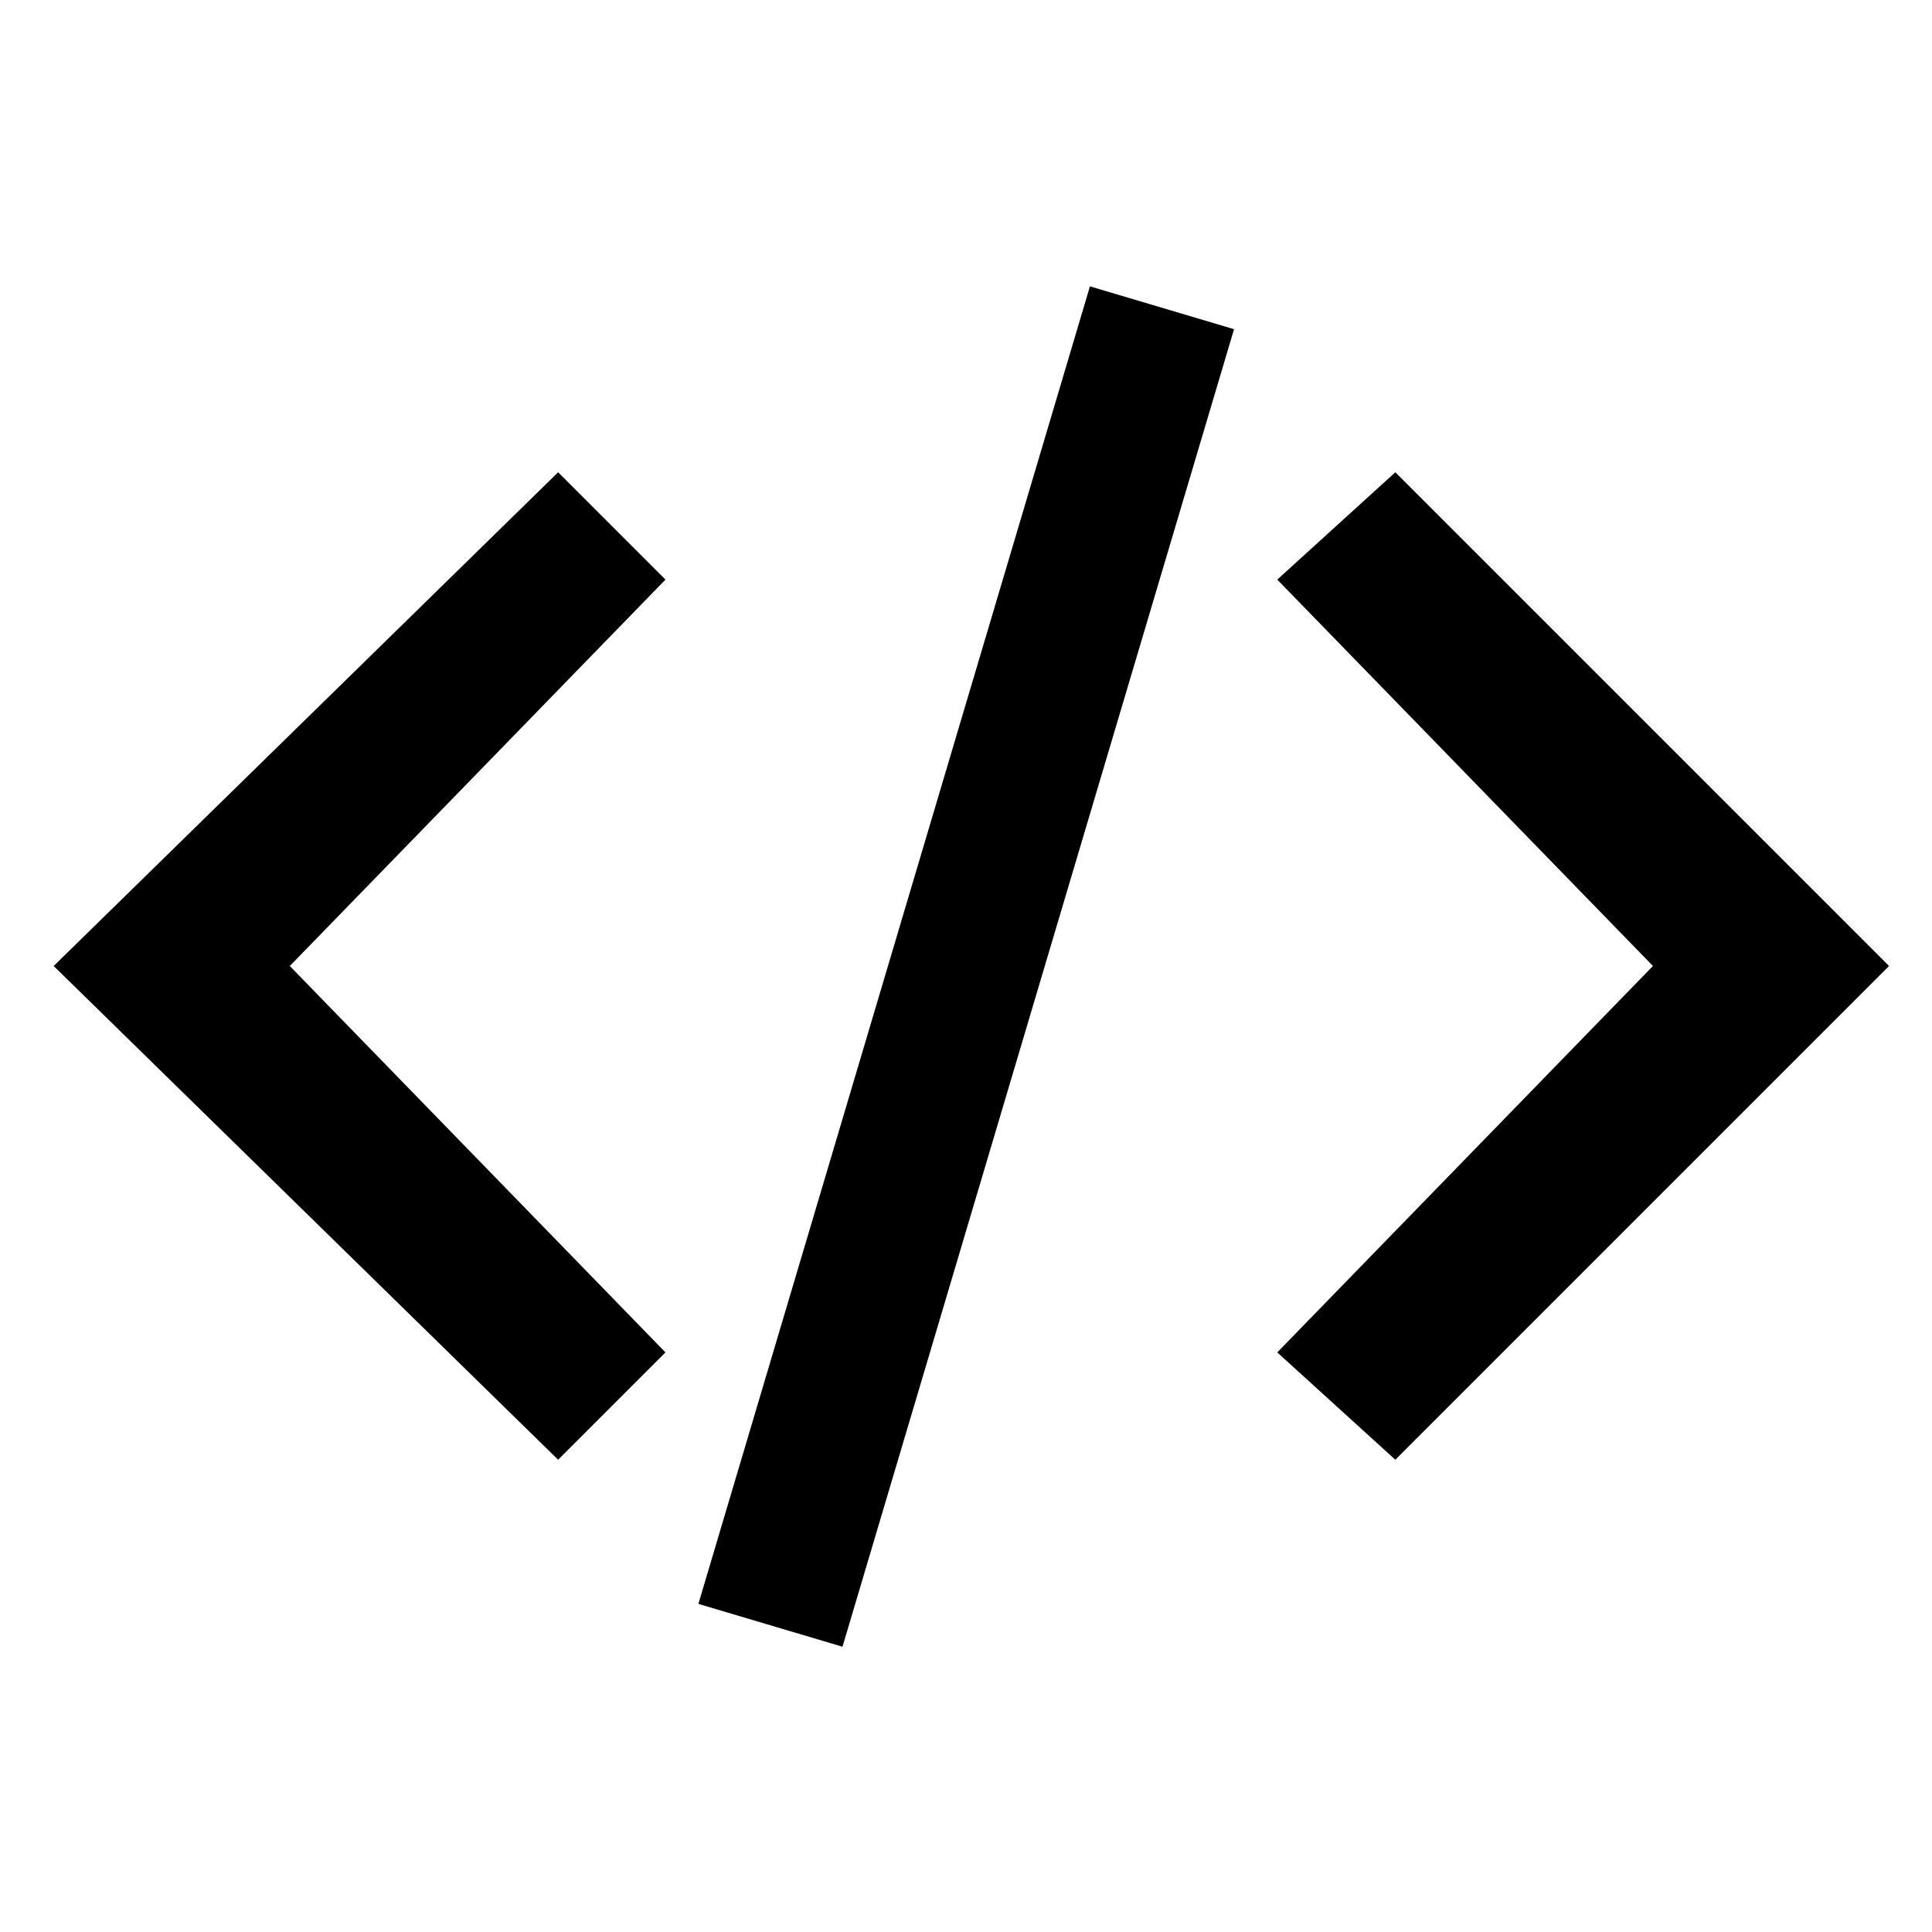 <svg xmlns="http://www.w3.org/2000/svg" height="18px" width="18px" viewBox="0 0 18 18" xml:space="preserve">
    <polygon points="6.2,12.6 2.7,9 6.2,5.4 5.2,4.4 0.5,9 5.2,13.6 "/>
    <polygon points="11.9,12.6 15.4,9 11.9,5.4 13,4.4 17.6,9 13,13.6 "/>
    <rect x="8.3" y="2.6" transform="matrix(0.959 0.285 -0.285 0.959 2.936 -2.191)" width="1.4" height="12.8"/>
</svg>
